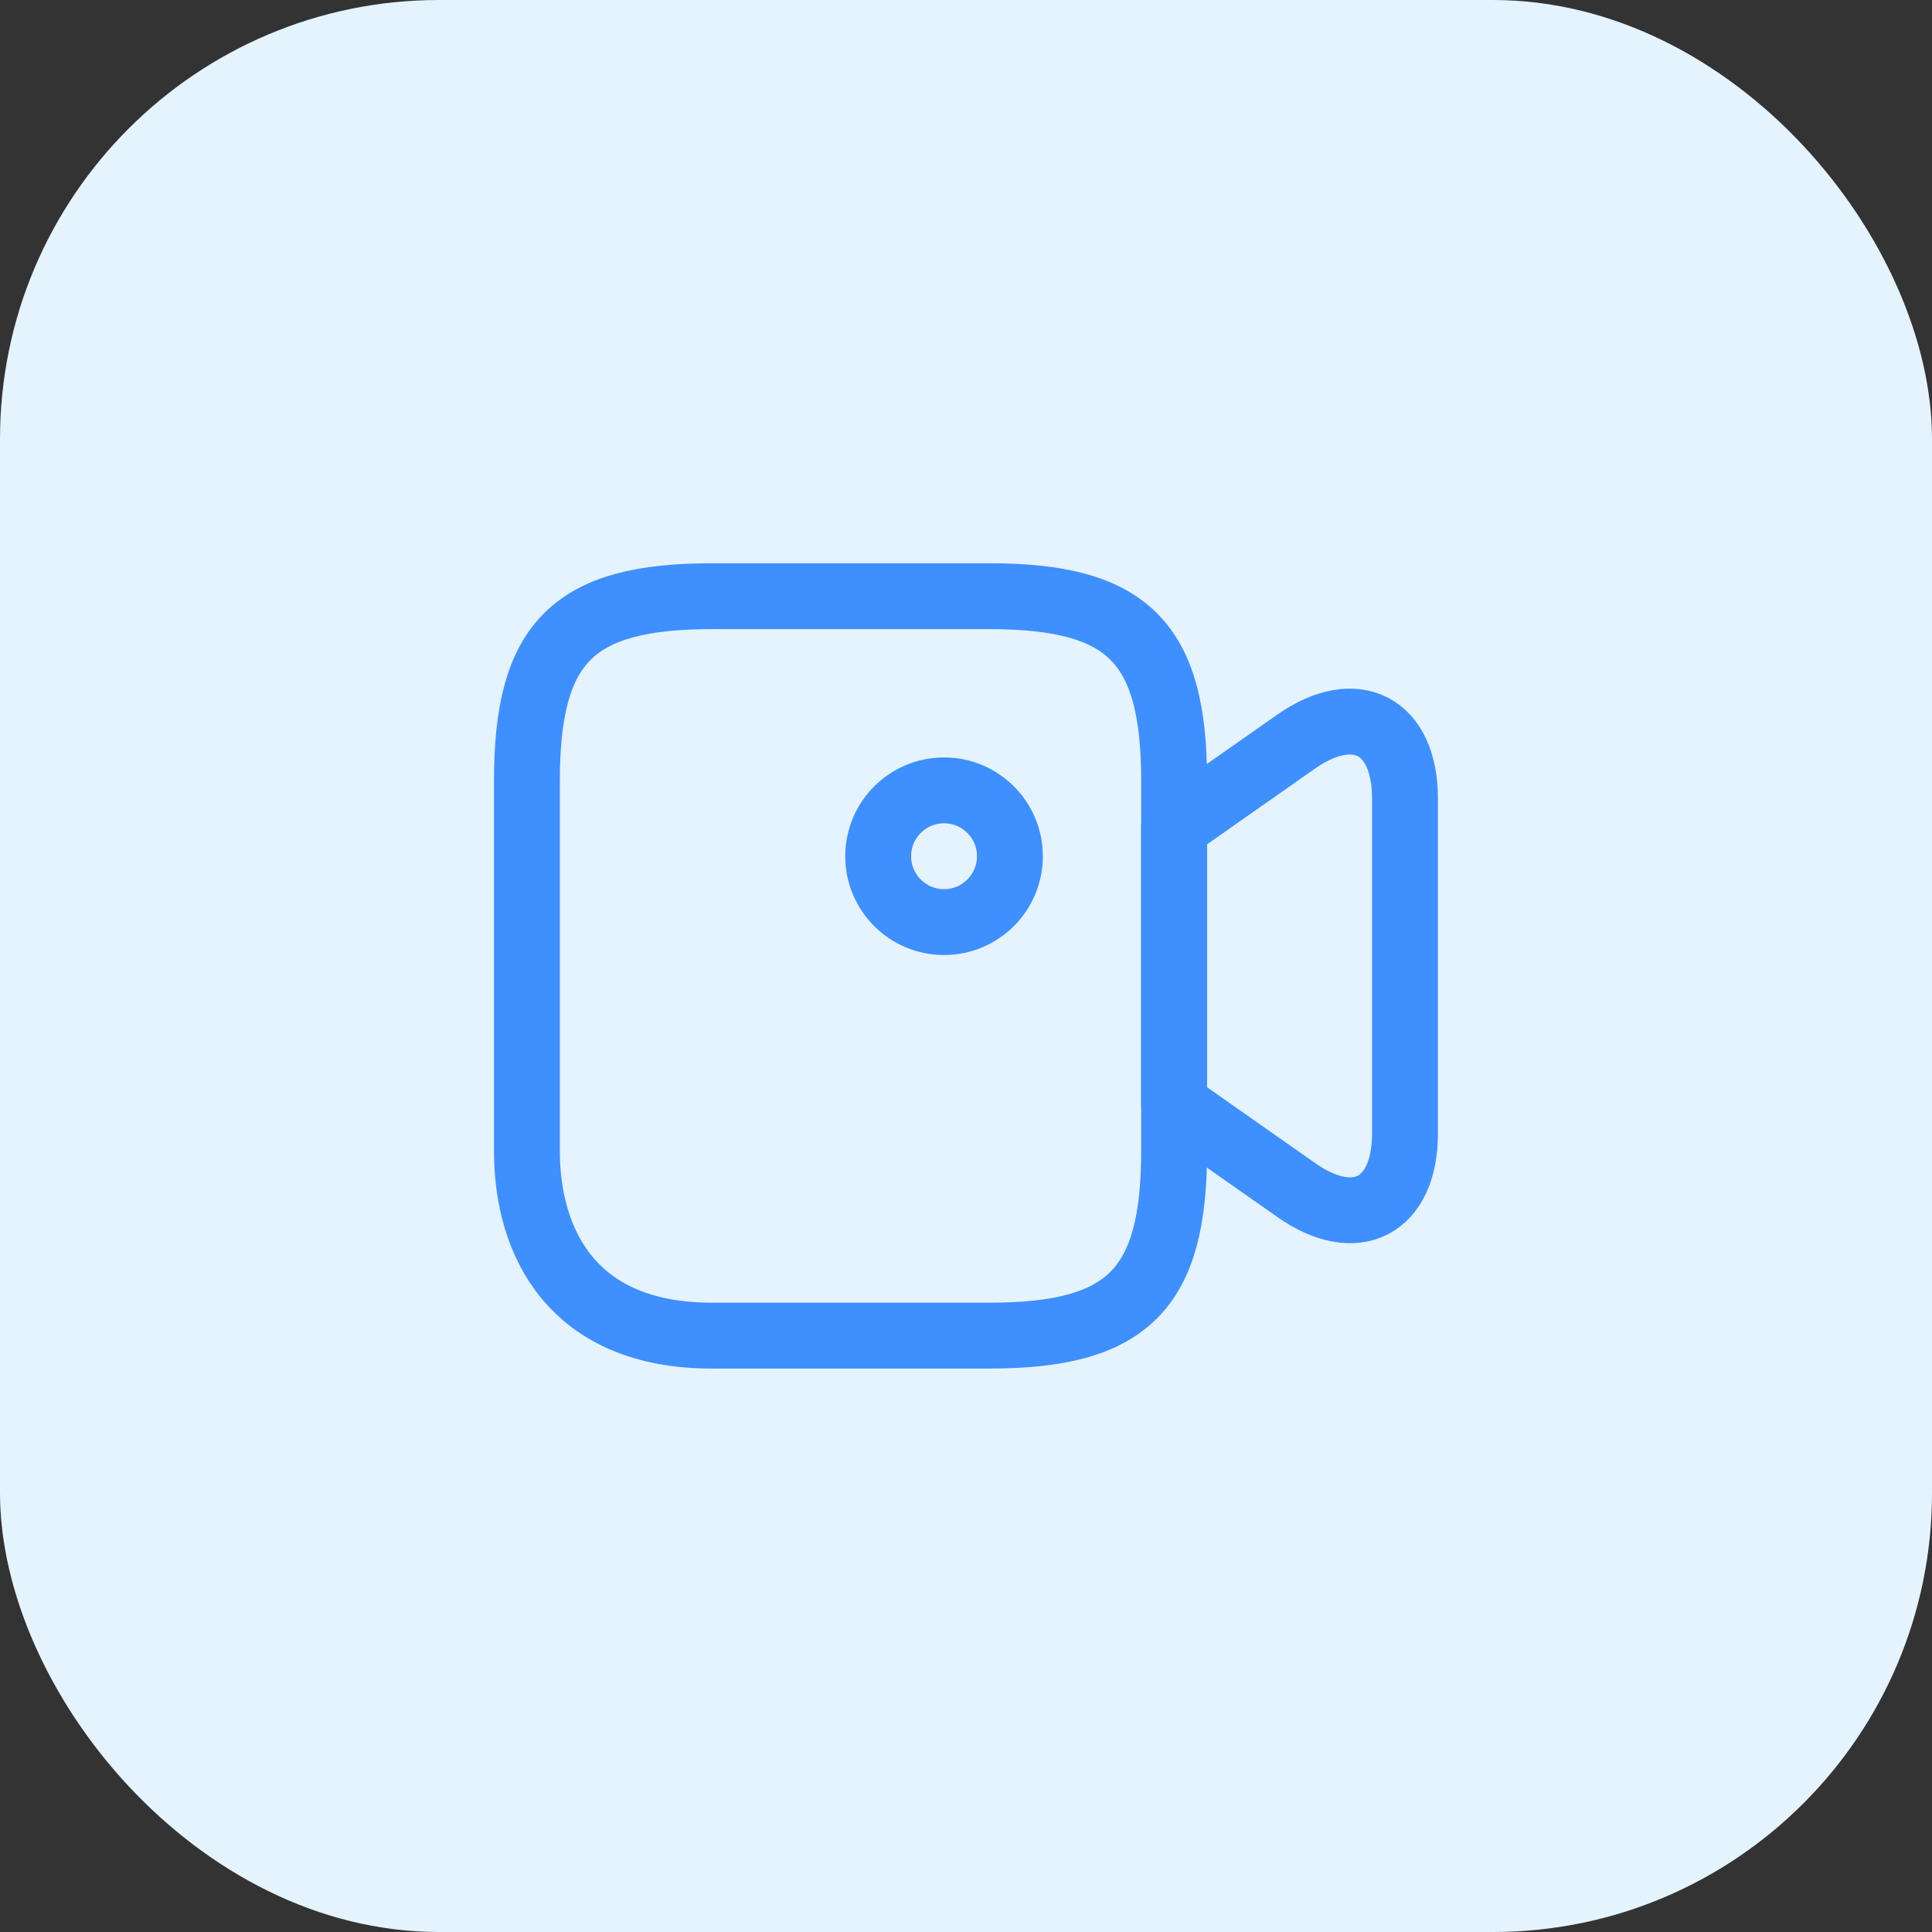 <svg xmlns="http://www.w3.org/2000/svg" width="44" height="44" viewBox="0 0 44 44" fill="none">
<rect x="0" y="0" width="44" height="44" fill="#333333" stroke="none"/>
<rect width="44" height="44" rx="10" fill="#E5F3FF"/>
<path d="M22.53 30.418H16.21C13.05 30.418 12 28.318 12 26.208V17.788C12 14.628 13.05 13.578 16.21 13.578H22.53C25.69 13.578 26.74 14.628 26.74 17.788V26.208C26.74 29.368 25.68 30.418 22.53 30.418Z" stroke="#3E8FFF" stroke-width="1.5" stroke-linecap="round" stroke-linejoin="round"/>
<path d="M29.518 27.1L26.738 25.15V18.84L29.518 16.89C30.878 15.94 31.998 16.52 31.998 18.19V25.81C31.998 27.48 30.878 28.06 29.518 27.1Z" stroke="#3E8FFF" stroke-width="1.5" stroke-linecap="round" stroke-linejoin="round"/>
<path d="M21.5 21C22.328 21 23 20.328 23 19.5C23 18.672 22.328 18 21.5 18C20.672 18 20 18.672 20 19.5C20 20.328 20.672 21 21.5 21Z" stroke="#3E8FFF" stroke-width="1.5" stroke-linecap="round" stroke-linejoin="round"/>
</svg>